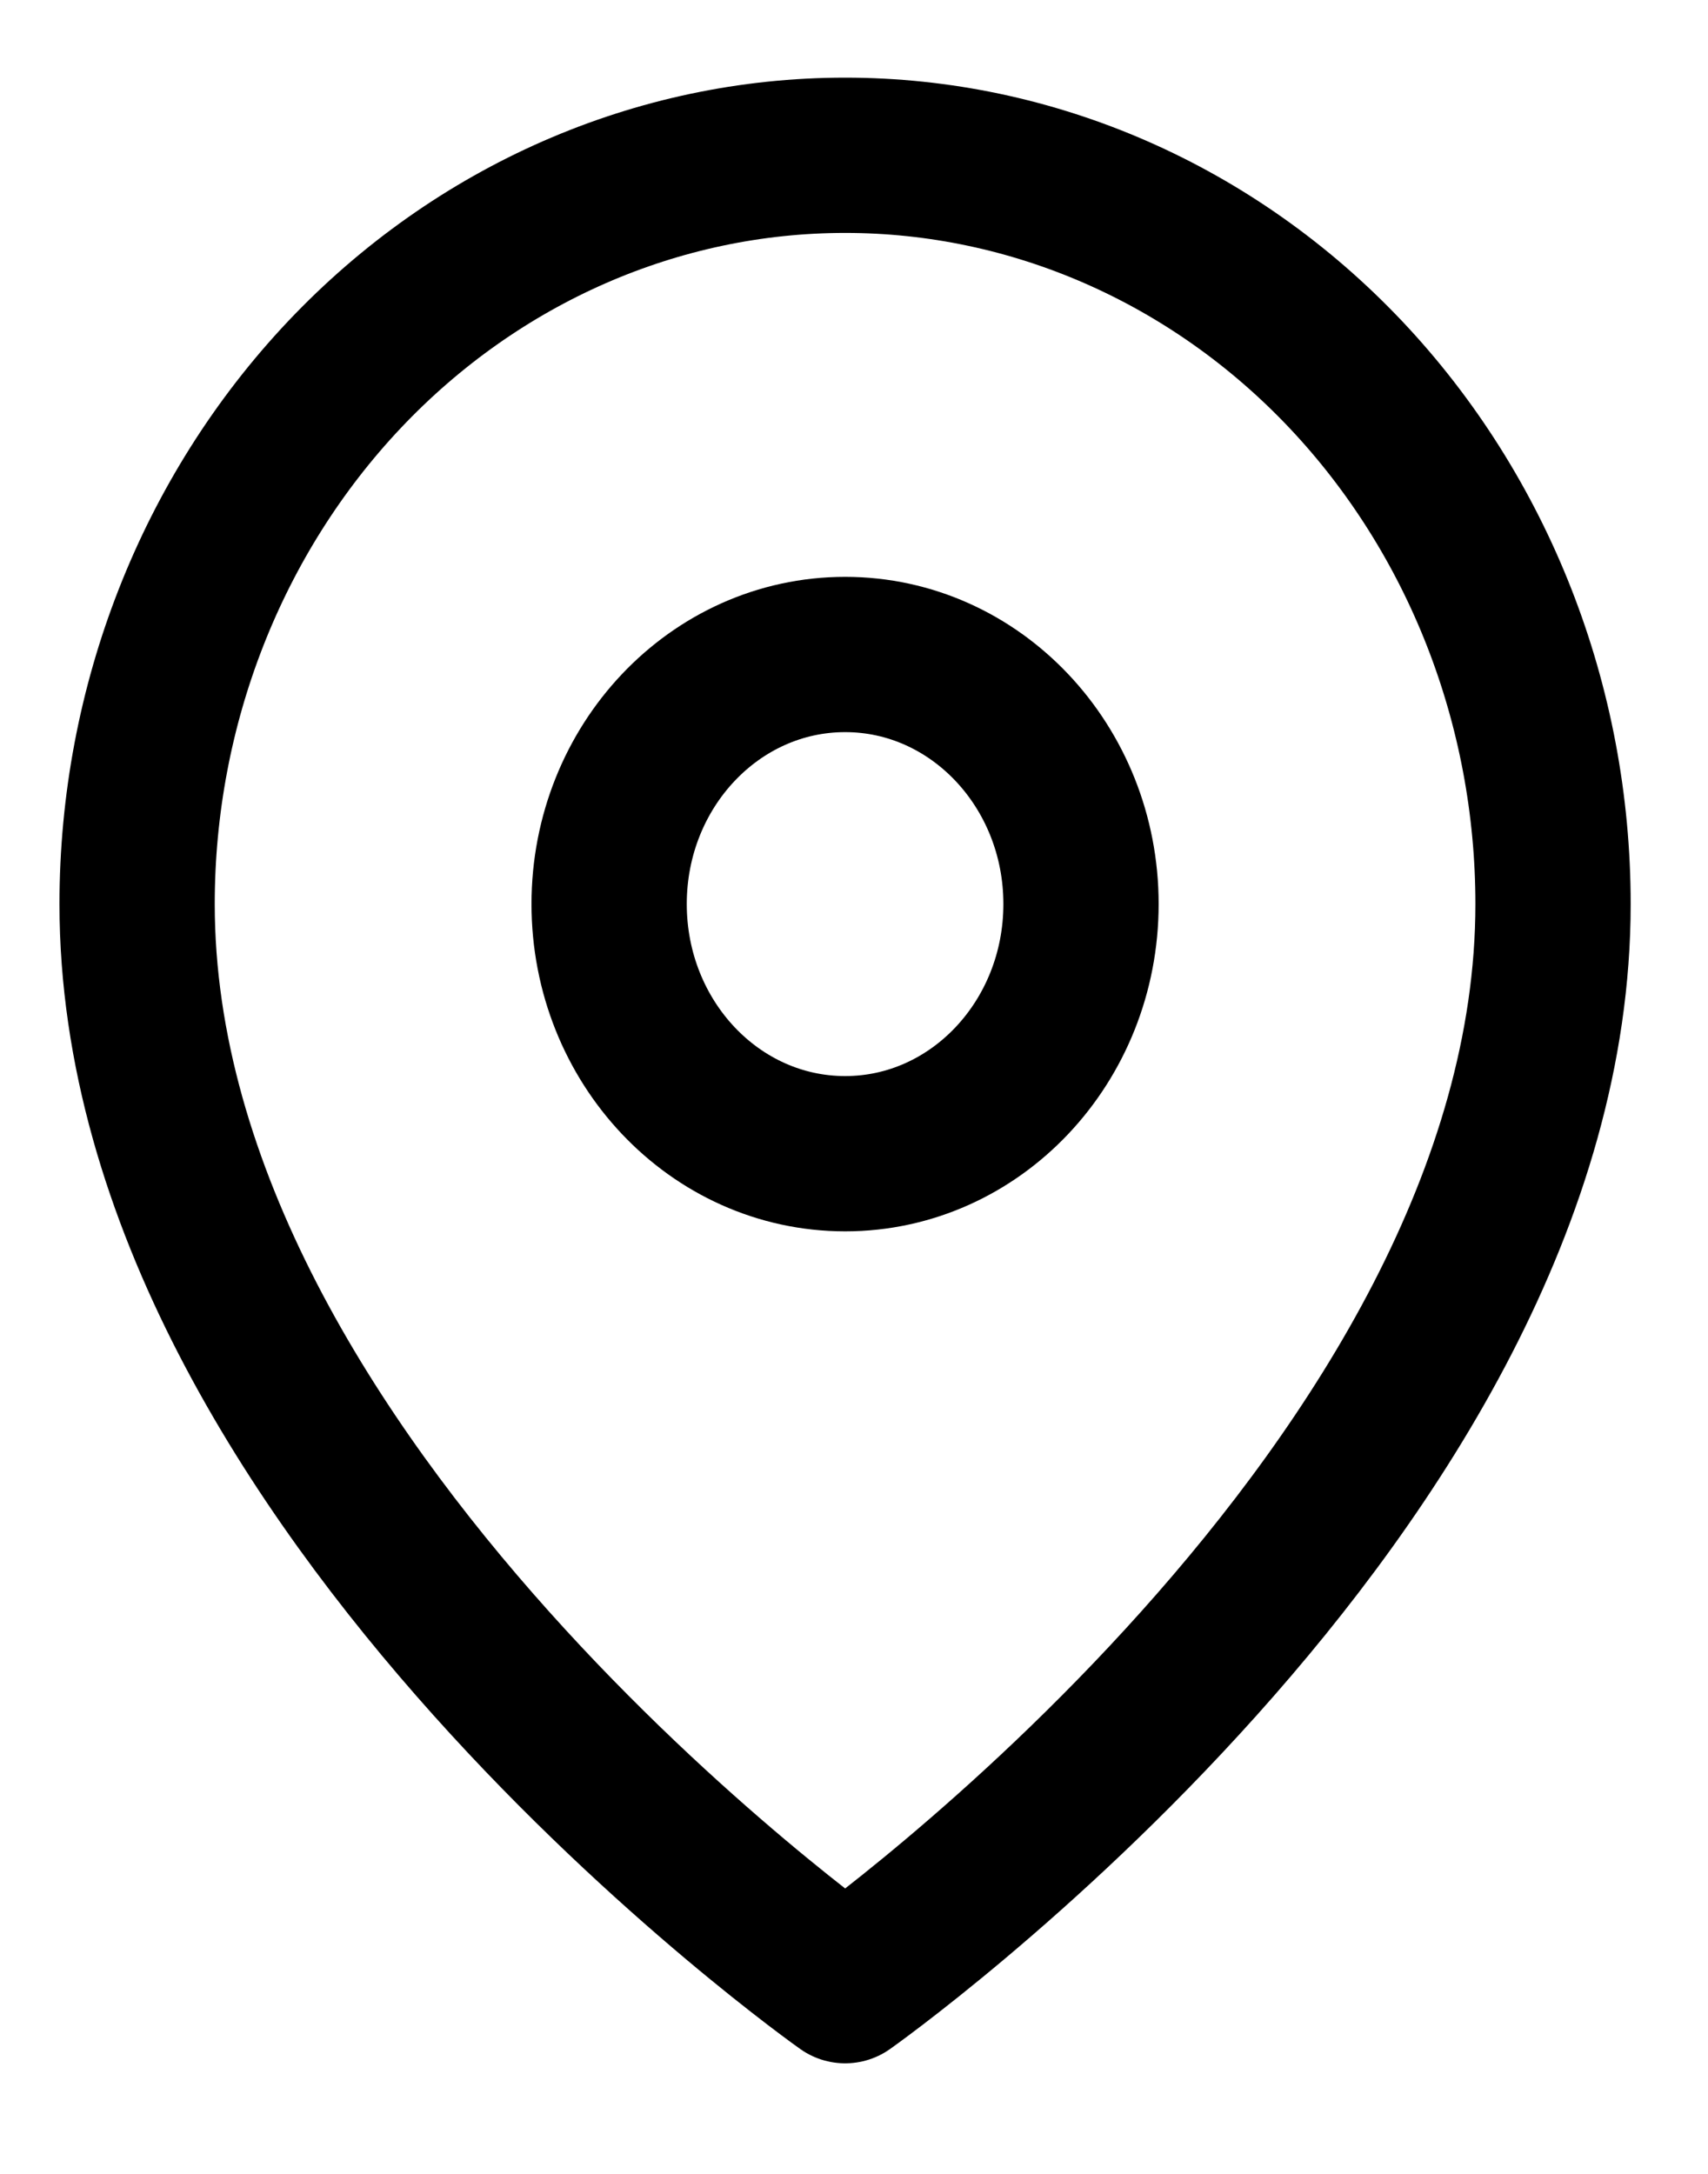 <svg width="11" height="14" viewBox="0 0 11 14" fill="none" xmlns="http://www.w3.org/2000/svg">
<path d="M10.002 5.822C10.002 9.573 5.443 12.788 5.443 12.788C5.443 12.788 0.883 9.573 0.883 5.822C0.883 4.543 1.364 3.317 2.219 2.412C3.074 1.508 4.234 1 5.443 1C6.652 1 7.812 1.508 8.667 2.412C9.522 3.317 10.002 4.543 10.002 5.822Z" stroke="black" stroke-linecap="round" stroke-linejoin="round"/>
<path d="M5.443 7.43C6.282 7.43 6.962 6.71 6.962 5.822C6.962 4.935 6.282 4.215 5.443 4.215C4.603 4.215 3.923 4.935 3.923 5.822C3.923 6.71 4.603 7.43 5.443 7.43Z" stroke="black" stroke-linecap="round" stroke-linejoin="round"/>
</svg>
